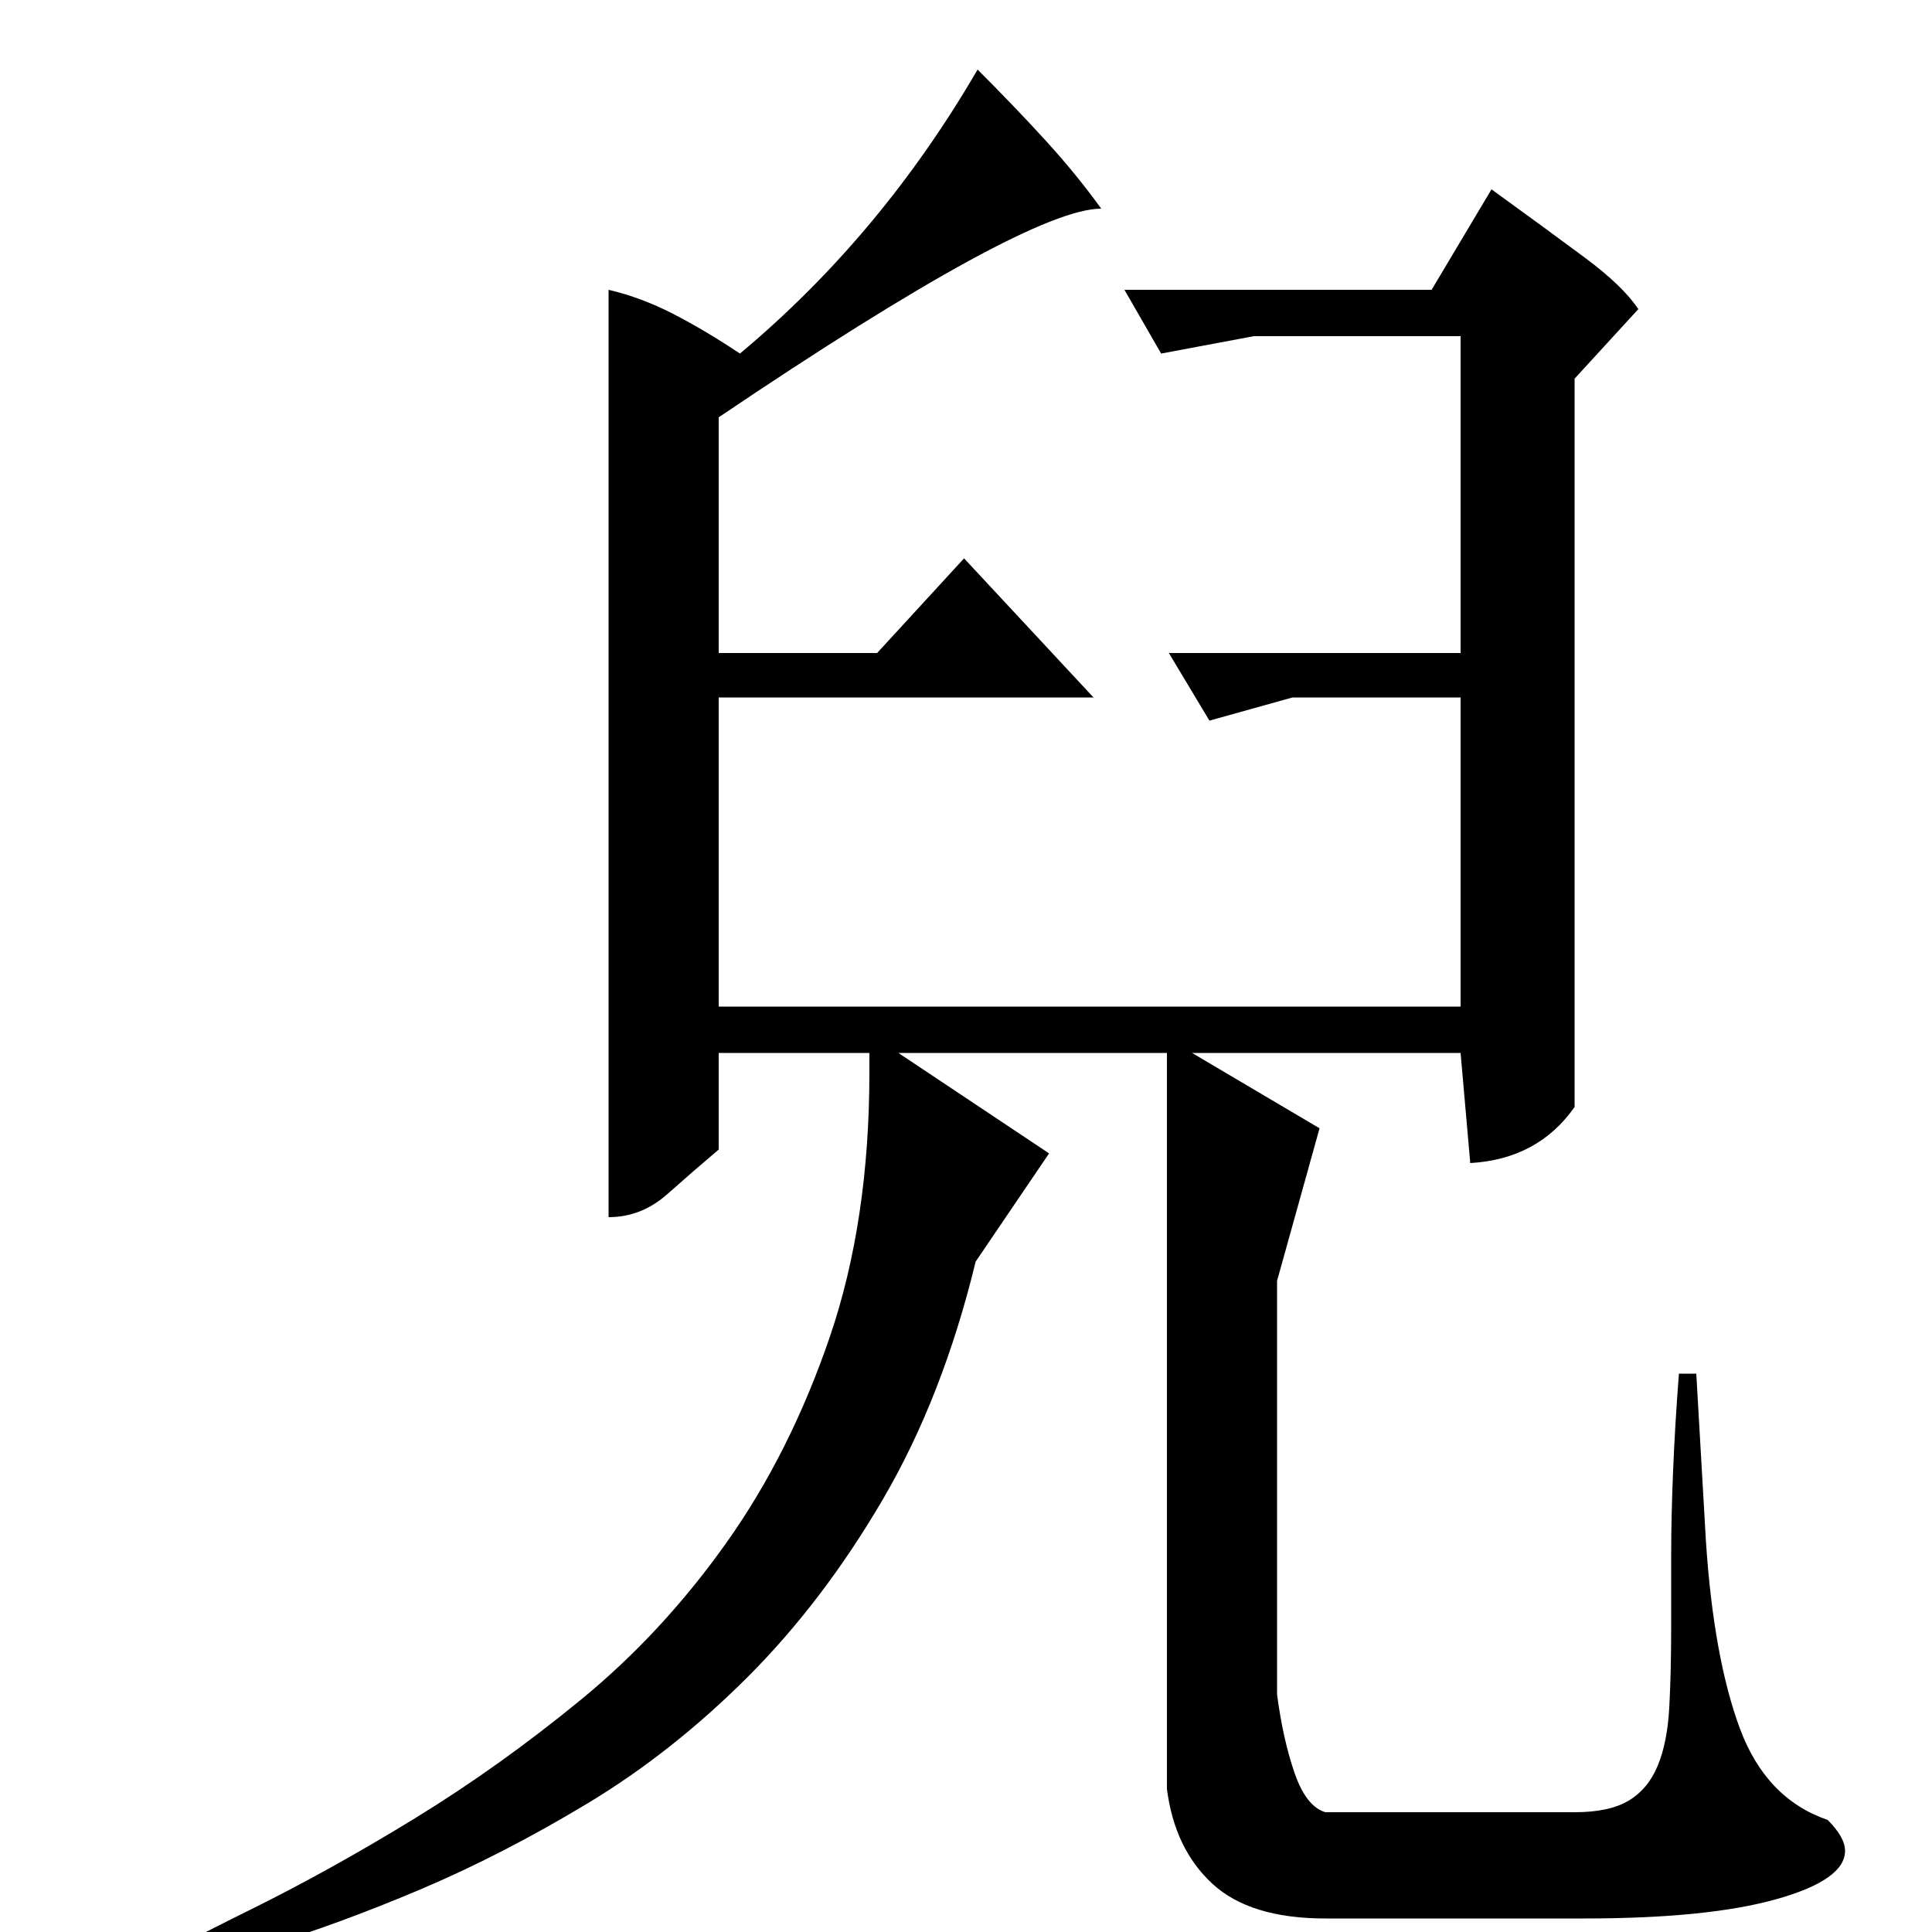 <?xml version="1.0" standalone="no"?>
<!DOCTYPE svg PUBLIC "-//W3C//DTD SVG 1.1//EN" "http://www.w3.org/Graphics/SVG/1.1/DTD/svg11.dtd" >
<svg xmlns="http://www.w3.org/2000/svg" xmlns:xlink="http://www.w3.org/1999/xlink" version="1.1" viewBox="0 -200 1000 1000">
  <g transform="matrix(1 0 0 -1 0 800)">
   <path fill="currentColor"
d="M741 850l31 52q29 -21 48.5 -35.5t27.5 -26.5l-33 -36v-377q-19 -27 -54 -29l-5 57h-139l66 -39l-22 -79v-214q3 -23 9 -40.5t16 -20.5h129q18 0 28 6t15 18t6 30t1 43v36q0 20 1 44t3 50h9l5 -87q4 -60 17.5 -96.5t45.5 -47.5q9 -9 9 -16q0 -15 -35.5 -25t-99.5 -10
h-134q-39 0 -58.5 18t-23.5 49v381h-139l78 -52l-38 -56q-17 -70 -48 -123t-70 -92t-83 -65.5t-86.5 -44.5t-80.5 -29.5t-65 -19.5h-16q32 18 73.5 38.5t85.5 47.5t86 61.5t75 81t53.5 106.5t20.5 137v10h-78v-50q-13 -11 -26.5 -23t-30.5 -12v480q17 -4 33.5 -12.5
t34.5 -20.5q73 61 123 147q19 -19 35 -36.5t29 -35.5q-38 0 -198 -108v-122h82l45 49l67 -72h-194v-160h384v160h-87l-43 -12l-21 35h151v164h-107l-48 -9l-19 33h159z" />
  </g>

</svg>
